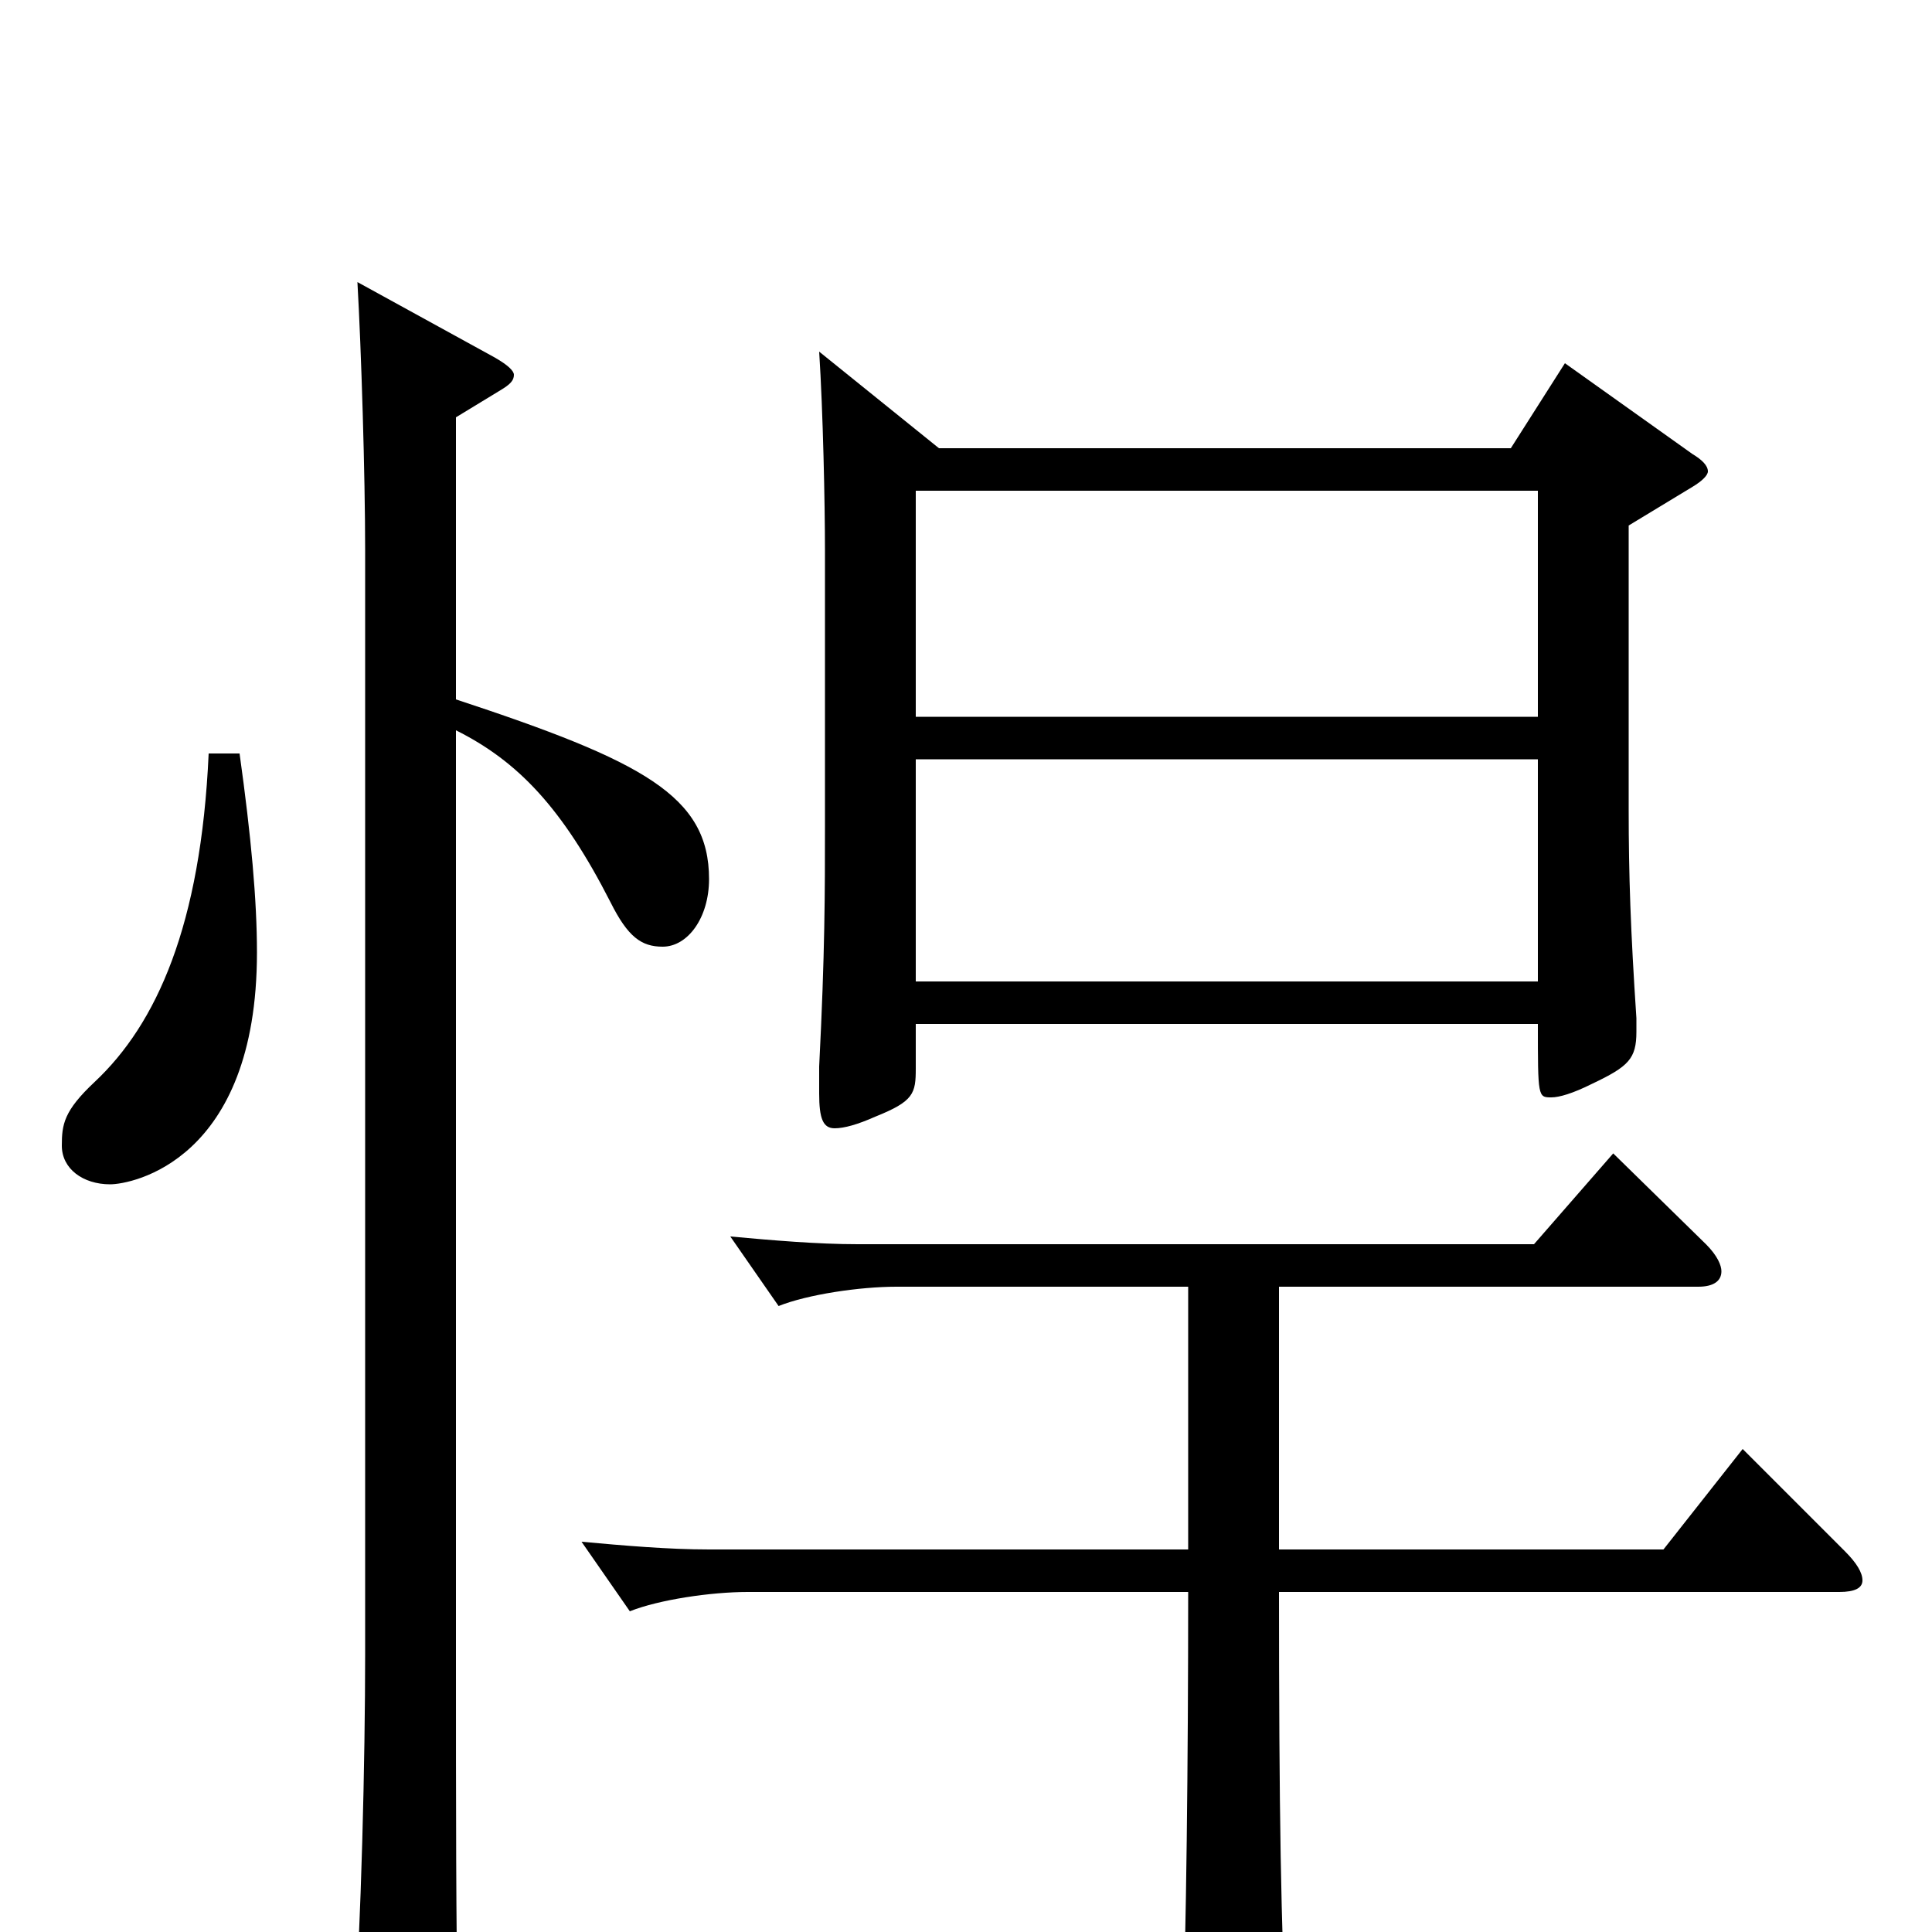 <svg xmlns="http://www.w3.org/2000/svg" viewBox="0 -1000 1000 1000">
	<path fill="#000000" d="M810 -812L782 -768H486L424 -818C426 -787 427 -739 427 -715V-573C427 -538 427 -507 424 -448V-434C424 -421 426 -416 432 -416C437 -416 444 -418 453 -422C473 -430 474 -434 474 -447V-470H796C796 -432 796 -432 803 -432C807 -432 814 -434 824 -439C843 -448 847 -452 847 -466V-473C844 -518 843 -547 843 -581V-728L876 -748C881 -751 884 -754 884 -756C884 -759 881 -762 876 -765ZM474 -629V-746H796V-629ZM474 -492V-607H796V-492ZM108 -610C104 -521 81 -470 49 -440C33 -425 32 -418 32 -407C32 -395 43 -387 57 -387C68 -387 133 -399 133 -507C133 -534 130 -567 124 -610ZM236 -784L259 -798C264 -801 266 -803 266 -806C266 -808 263 -811 256 -815L185 -854C187 -819 189 -754 189 -715V-144C189 -90 187 -4 183 52V63C183 77 185 83 193 83C197 83 203 81 212 77C234 68 237 65 237 44C236 2 236 -70 236 -142V-622C268 -606 291 -582 316 -533C325 -515 332 -510 343 -510C356 -510 367 -525 367 -545C367 -588 333 -606 236 -638ZM902 -250L861 -198H662V-334H879C887 -334 891 -337 891 -342C891 -345 889 -350 883 -356L835 -403L794 -356H444C423 -356 400 -358 378 -360L403 -324C418 -330 445 -334 464 -334H615V-198H367C346 -198 323 -200 301 -202L326 -166C341 -172 368 -176 387 -176H615C615 -87 614 1 612 55V64C612 79 614 85 621 85C625 85 632 83 641 79C662 70 666 67 666 53V47C663 5 662 -67 662 -176H952C960 -176 964 -178 964 -182C964 -186 961 -191 955 -197Z"/>
</svg>